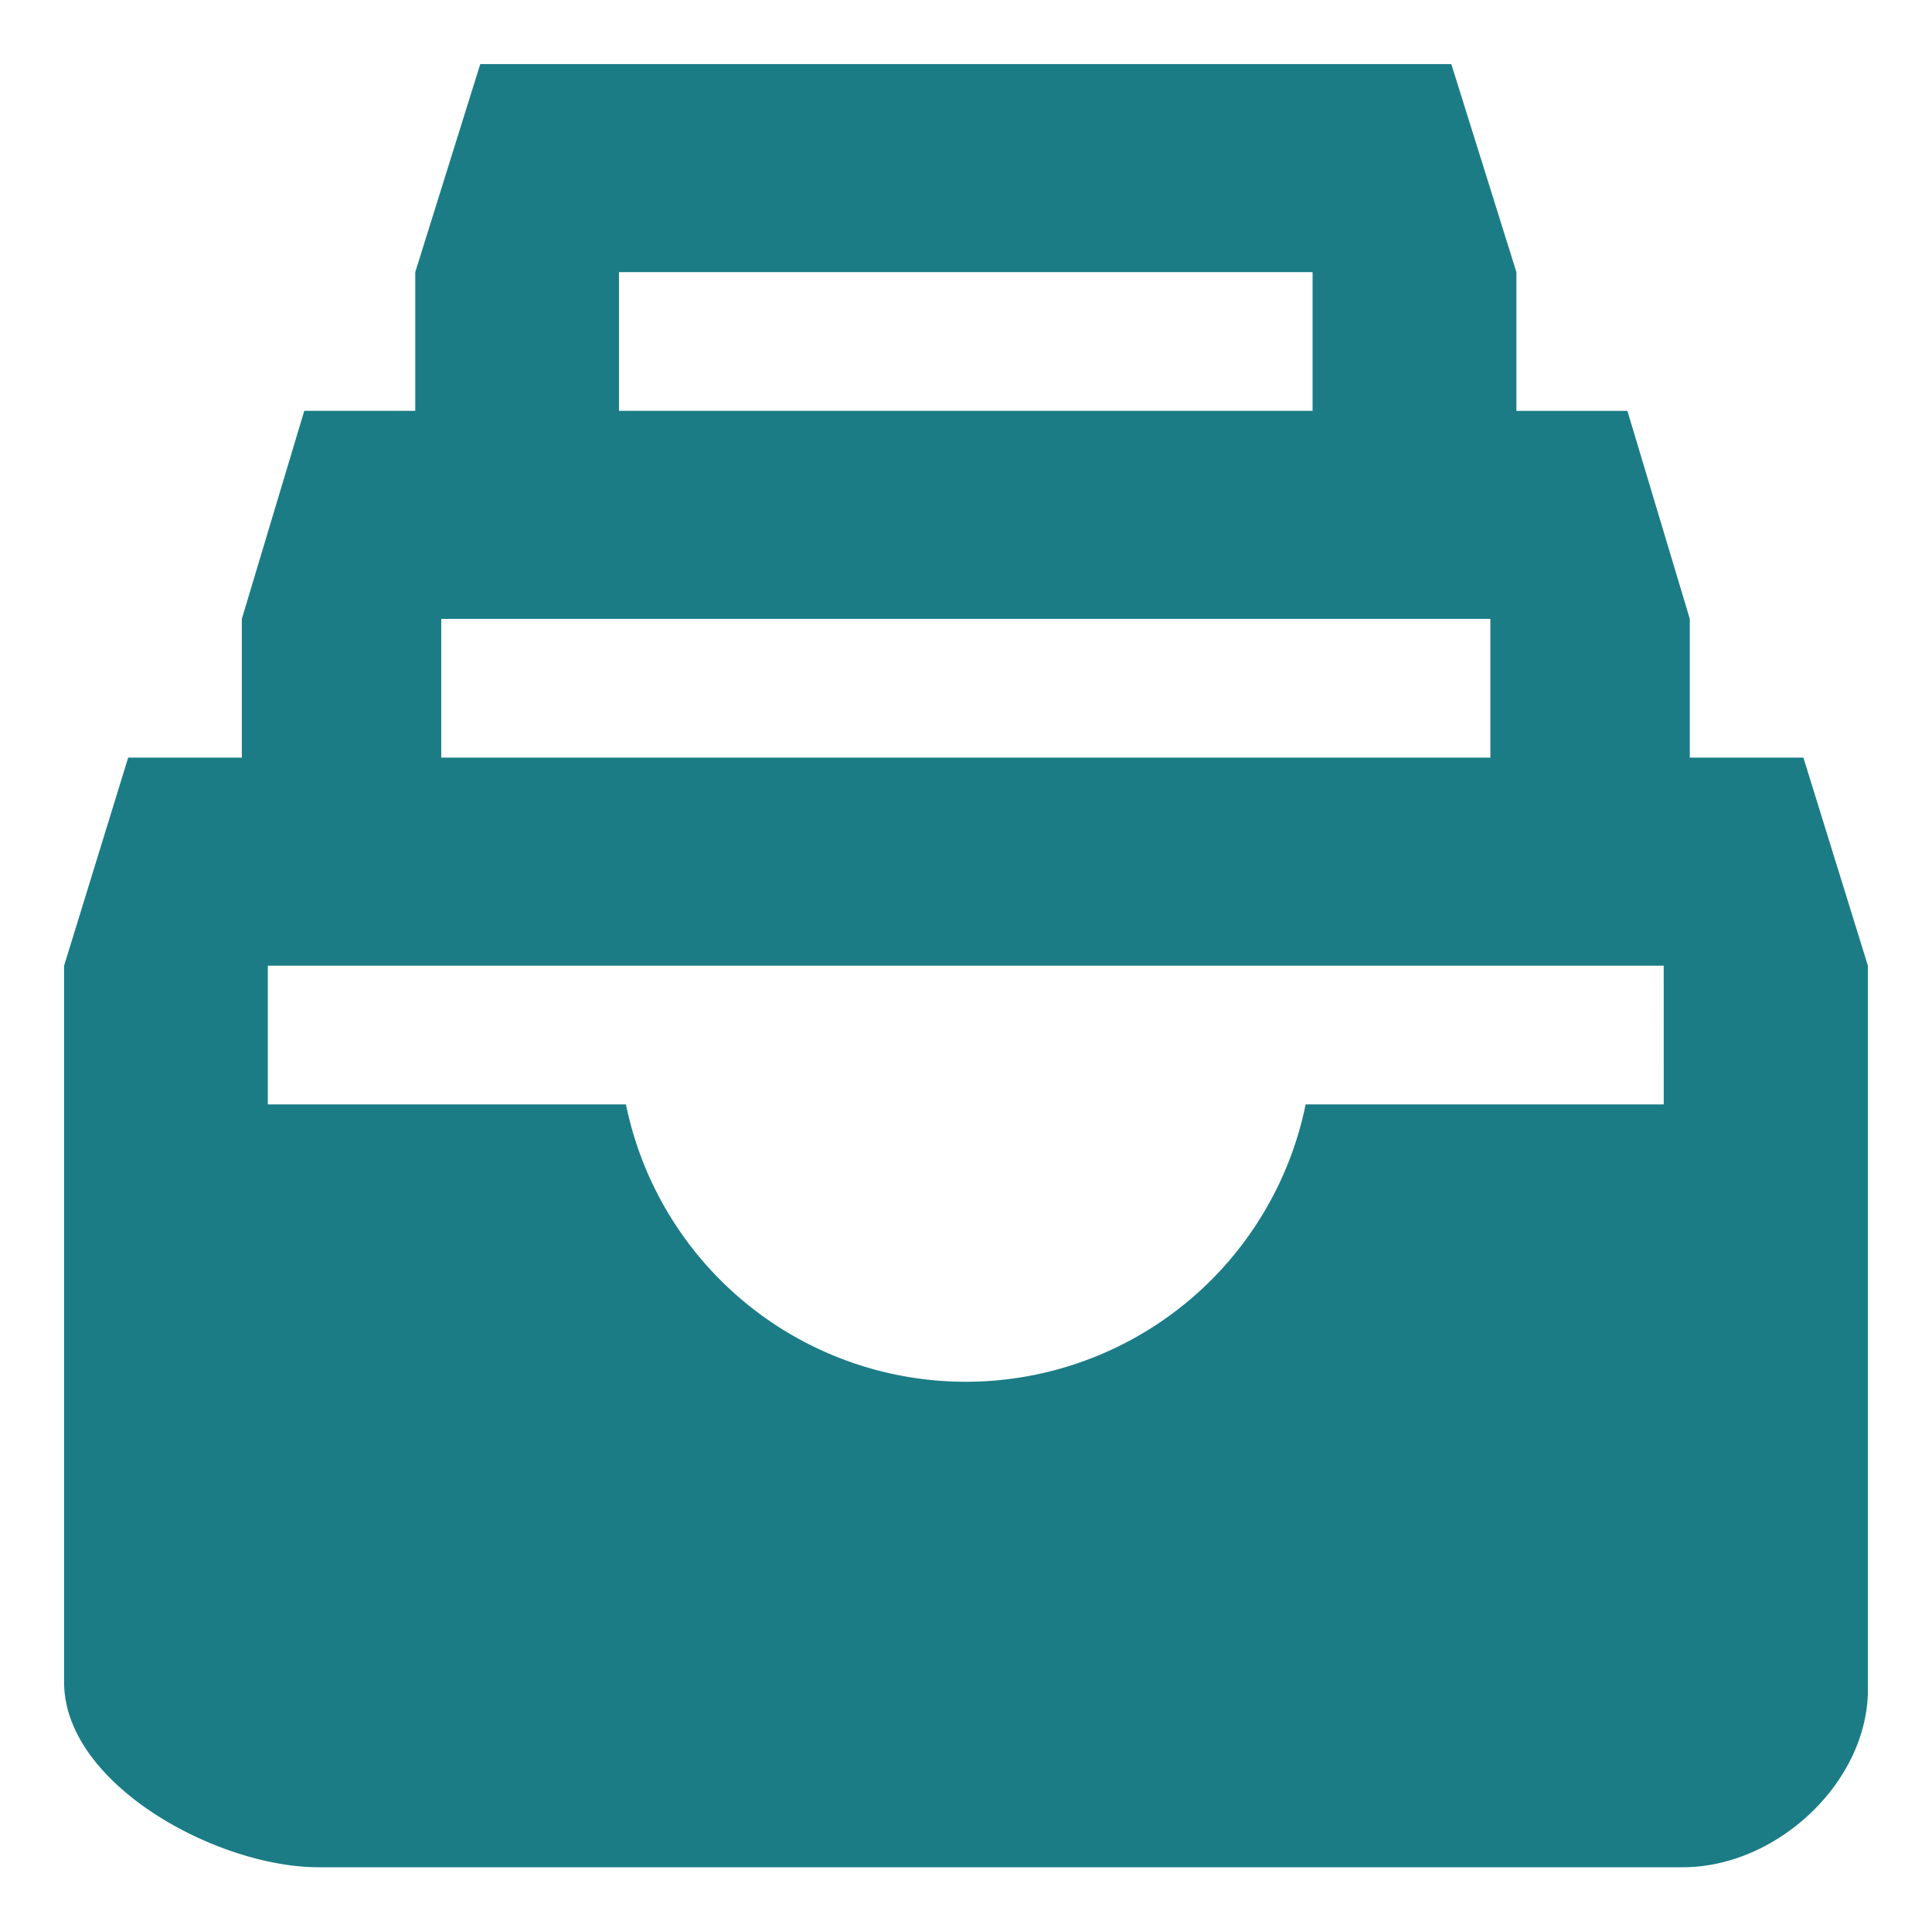 <svg xmlns="http://www.w3.org/2000/svg" xmlns:xlink="http://www.w3.org/1999/xlink" width="90.419" height="90.399" viewBox="0 0 90.419 90.399"><defs><style>.a{fill:#1b7c86;}.b{filter:url(#a);}</style><filter id="a" x="0" y="0" width="90.419" height="90.399" filterUnits="userSpaceOnUse"><feOffset dy="1" input="SourceAlpha"/><feGaussianBlur stdDeviation="1" result="b"/><feFlood flood-opacity="0.161"/><feComposite operator="in" in2="b"/><feComposite in="SourceGraphic"/></filter></defs><g transform="translate(3 2)"><g class="b" transform="matrix(1, 0, 0, 1, -3, -2)"><path class="a" d="M129.4,80.461h-5.316V73.969l-2.921-9.738h-5.194V57.738L112.922,48H67.477l-3.043,9.738v6.492H59.24l-2.922,9.738v6.492H51L48,90.2v33.536c0,4.768,7.141,8.663,11.909,8.663h63.847c4.423,0,8.663-4,8.663-8.318V90.2ZM73.969,57.738H106.43v6.492H73.969ZM65.651,73.969h49.1v6.492h-49.1Zm57.213,22.723H106.106a16.235,16.235,0,0,1-31.812,0H57.535V90.2h65.328Z" transform="translate(-45 -46)"/></g></g></svg>